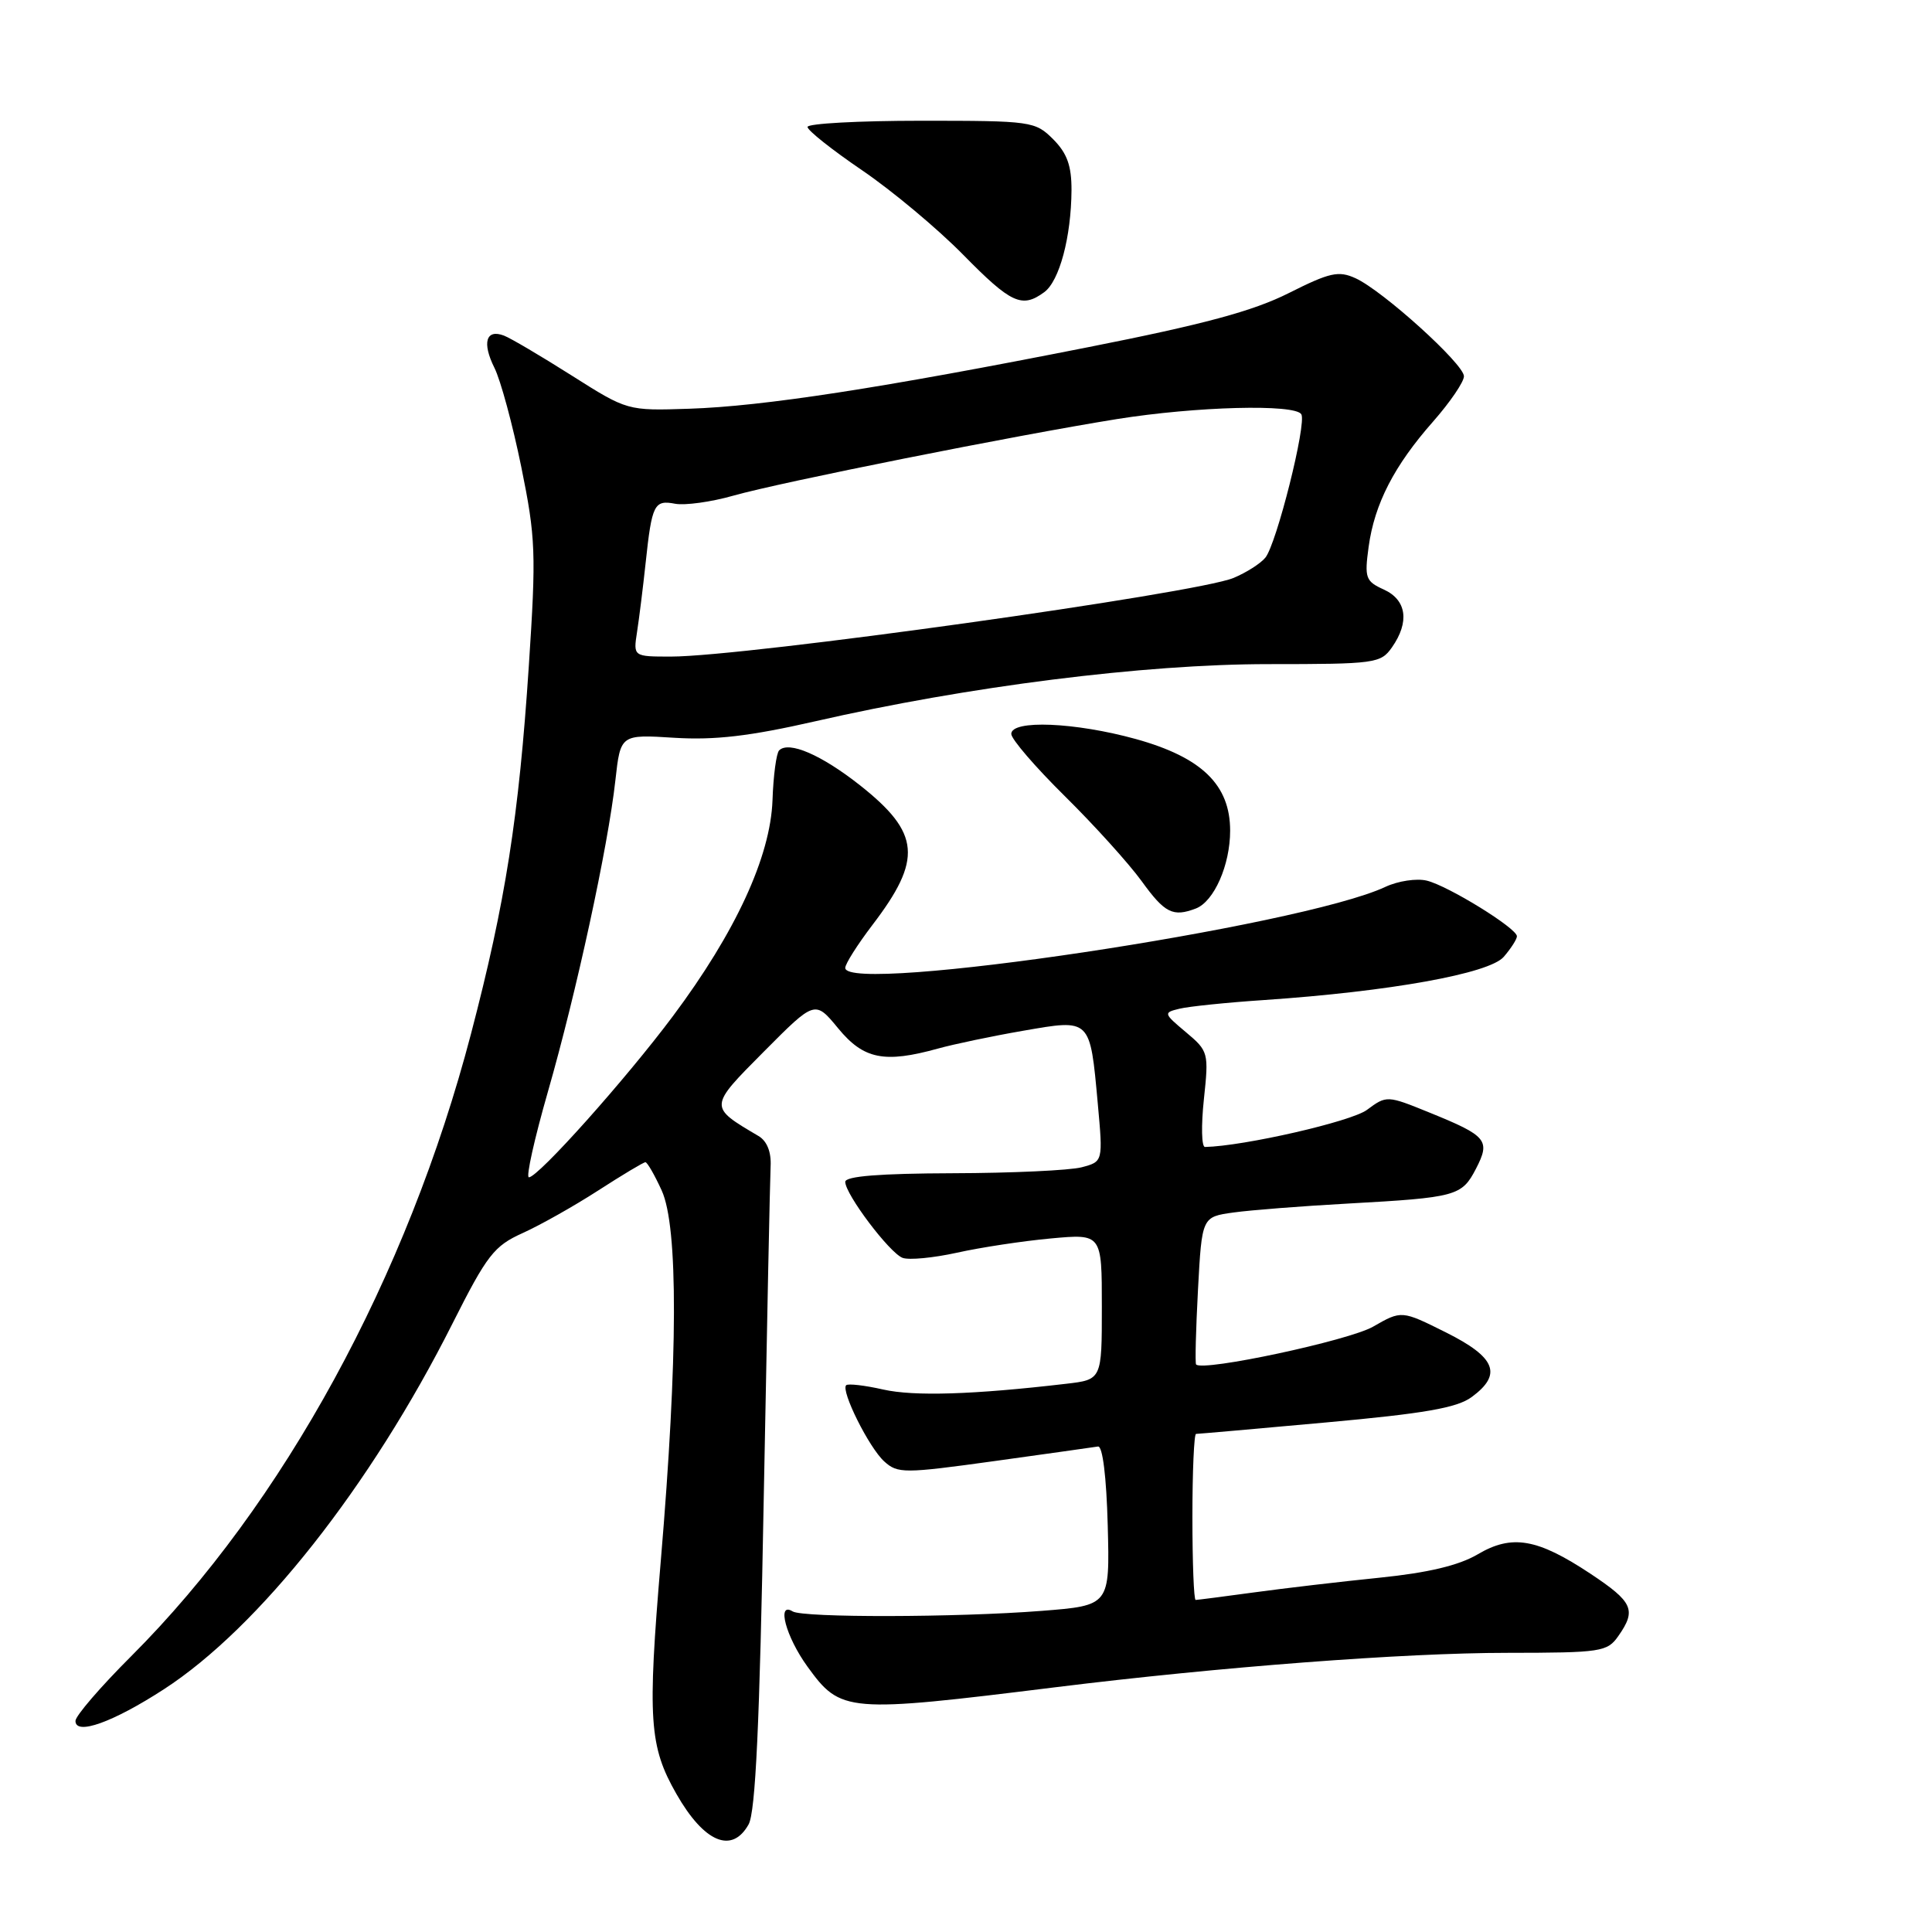 <?xml version="1.0" encoding="UTF-8" standalone="no"?>
<!DOCTYPE svg PUBLIC "-//W3C//DTD SVG 1.1//EN" "http://www.w3.org/Graphics/SVG/1.1/DTD/svg11.dtd" >
<svg xmlns="http://www.w3.org/2000/svg" xmlns:xlink="http://www.w3.org/1999/xlink" version="1.1" viewBox="0 0 256 256">
 <g >
 <path fill="currentColor"
d=" M 99.19 241.75 C 100.11 240.11 100.66 228.45 101.20 198.50 C 101.62 175.95 102.03 156.17 102.11 154.53 C 102.21 152.65 101.63 151.19 100.51 150.53 C 93.89 146.62 93.88 146.73 101.24 139.32 C 107.99 132.53 107.99 132.53 111.07 136.27 C 114.44 140.36 117.18 140.91 124.29 138.94 C 126.38 138.36 131.46 137.29 135.58 136.58 C 144.55 135.02 144.43 134.89 145.46 146.21 C 146.16 153.92 146.16 153.92 143.33 154.67 C 141.77 155.08 134.09 155.44 126.25 155.46 C 116.59 155.49 112.01 155.85 112.00 156.60 C 112.00 158.24 117.85 166.00 119.59 166.67 C 120.43 166.99 123.67 166.68 126.80 165.99 C 129.94 165.29 135.54 164.44 139.25 164.10 C 146.00 163.48 146.00 163.48 146.00 173.15 C 146.00 182.81 146.00 182.81 141.25 183.36 C 128.95 184.80 121.13 185.04 117.03 184.12 C 114.57 183.56 112.36 183.31 112.12 183.55 C 111.39 184.28 115.16 191.84 117.17 193.65 C 118.95 195.26 119.77 195.26 131.77 193.60 C 138.76 192.63 144.93 191.76 145.49 191.67 C 146.10 191.57 146.61 195.66 146.78 202.12 C 147.06 212.74 147.06 212.74 138.01 213.45 C 126.75 214.33 106.41 214.37 105.03 213.52 C 102.87 212.18 104.13 216.88 106.99 220.83 C 111.42 226.94 112.14 227.00 139.93 223.56 C 161.57 220.88 186.05 219.01 199.69 219.01 C 212.19 219.00 212.97 218.88 214.44 216.78 C 216.86 213.33 216.39 212.28 210.75 208.53 C 203.69 203.85 200.34 203.27 195.78 205.97 C 193.29 207.43 189.22 208.40 182.83 209.05 C 177.70 209.57 170.20 210.45 166.18 211.00 C 162.15 211.55 158.66 212.00 158.43 212.00 C 158.19 212.00 158.00 207.05 158.00 201.00 C 158.00 194.95 158.22 190.00 158.48 190.00 C 158.75 190.00 166.51 189.32 175.73 188.48 C 188.74 187.30 193.06 186.55 195.00 185.12 C 199.10 182.11 198.21 179.86 191.61 176.56 C 185.72 173.62 185.72 173.62 181.94 175.79 C 178.74 177.63 159.37 181.77 158.49 180.80 C 158.34 180.63 158.46 176.17 158.74 170.87 C 159.26 161.24 159.26 161.24 163.46 160.66 C 165.77 160.34 172.57 159.81 178.58 159.48 C 192.99 158.68 193.69 158.49 195.57 154.87 C 197.52 151.10 197.04 150.52 189.46 147.44 C 183.78 145.13 183.74 145.13 181.12 147.07 C 179.02 148.62 164.81 151.87 159.67 151.98 C 159.21 151.99 159.15 149.15 159.52 145.67 C 160.18 139.49 160.13 139.28 157.14 136.77 C 154.16 134.27 154.14 134.18 156.29 133.66 C 157.51 133.36 162.55 132.84 167.50 132.51 C 184.13 131.38 197.32 129.01 199.25 126.79 C 200.21 125.68 201.00 124.45 201.00 124.06 C 201.00 123.00 191.90 117.38 189.06 116.69 C 187.72 116.36 185.24 116.73 183.56 117.52 C 172.38 122.76 112.00 131.81 112.00 128.25 C 112.00 127.72 113.61 125.18 115.58 122.59 C 122.26 113.85 121.96 110.39 113.96 104.06 C 108.84 100.02 104.52 98.15 103.24 99.43 C 102.87 99.80 102.47 102.77 102.36 106.05 C 102.08 113.53 97.48 123.51 89.16 134.65 C 82.90 143.03 71.31 156.00 70.08 156.00 C 69.67 156.00 70.81 150.90 72.60 144.66 C 76.37 131.54 80.57 112.19 81.54 103.41 C 82.22 97.31 82.22 97.31 89.36 97.76 C 94.73 98.09 99.35 97.55 108.00 95.58 C 128.23 90.95 151.62 88.00 168.04 88.00 C 182.25 88.00 182.95 87.90 184.44 85.78 C 186.80 82.41 186.39 79.50 183.37 78.12 C 180.94 77.02 180.79 76.58 181.35 72.46 C 182.13 66.76 184.73 61.71 189.90 55.85 C 192.15 53.29 193.99 50.59 193.98 49.85 C 193.95 48.21 183.23 38.52 179.62 36.87 C 177.36 35.84 176.21 36.10 170.76 38.84 C 166.03 41.22 159.51 42.98 144.16 46.01 C 116.73 51.44 101.12 53.84 91.31 54.16 C 83.13 54.43 83.13 54.43 75.74 49.75 C 71.68 47.18 67.65 44.80 66.78 44.47 C 64.40 43.56 63.85 45.40 65.51 48.73 C 66.33 50.36 67.93 56.27 69.07 61.86 C 70.98 71.24 71.06 73.27 70.07 88.26 C 68.75 108.26 66.97 119.57 62.42 136.95 C 53.98 169.20 37.55 199.29 17.39 219.45 C 13.32 223.51 10.00 227.37 10.00 228.03 C 10.00 229.99 14.95 228.22 21.71 223.84 C 34.32 215.67 49.10 196.95 59.95 175.39 C 64.54 166.28 65.46 165.10 69.25 163.39 C 71.56 162.35 76.07 159.81 79.26 157.75 C 82.45 155.69 85.27 154.00 85.52 154.00 C 85.77 154.00 86.74 155.69 87.68 157.75 C 89.88 162.58 89.84 179.78 87.56 206.80 C 85.78 227.86 86.02 231.39 89.63 237.71 C 93.30 244.14 96.98 245.69 99.19 241.75 Z  M 158.46 120.38 C 160.87 119.45 163.00 114.62 163.00 110.07 C 163.00 104.00 159.25 100.36 150.52 97.93 C 142.45 95.70 134.00 95.35 134.00 97.25 C 134.00 97.94 137.20 101.65 141.10 105.50 C 145.00 109.35 149.57 114.41 151.27 116.75 C 154.34 121.00 155.42 121.54 158.46 120.38 Z  M 138.36 38.72 C 140.38 37.25 141.94 31.40 141.98 25.20 C 141.99 21.96 141.40 20.31 139.55 18.45 C 137.16 16.07 136.69 16.00 122.05 16.00 C 113.77 16.00 107.00 16.37 107.00 16.82 C 107.00 17.28 110.26 19.86 114.24 22.57 C 118.22 25.28 124.24 30.31 127.62 33.75 C 133.98 40.22 135.41 40.88 138.36 38.72 Z  M 84.41 83.75 C 84.69 81.96 85.20 77.84 85.55 74.59 C 86.38 66.81 86.68 66.22 89.46 66.75 C 90.75 66.99 94.22 66.52 97.16 65.68 C 103.50 63.88 134.54 57.69 148.00 55.53 C 158.51 53.85 171.58 53.51 172.43 54.89 C 173.17 56.08 169.14 72.12 167.66 73.90 C 167.02 74.68 165.13 75.88 163.45 76.58 C 158.53 78.64 98.73 87.00 88.92 87.00 C 83.91 87.00 83.91 87.00 84.41 83.75 Z "/>
</g>
</svg>